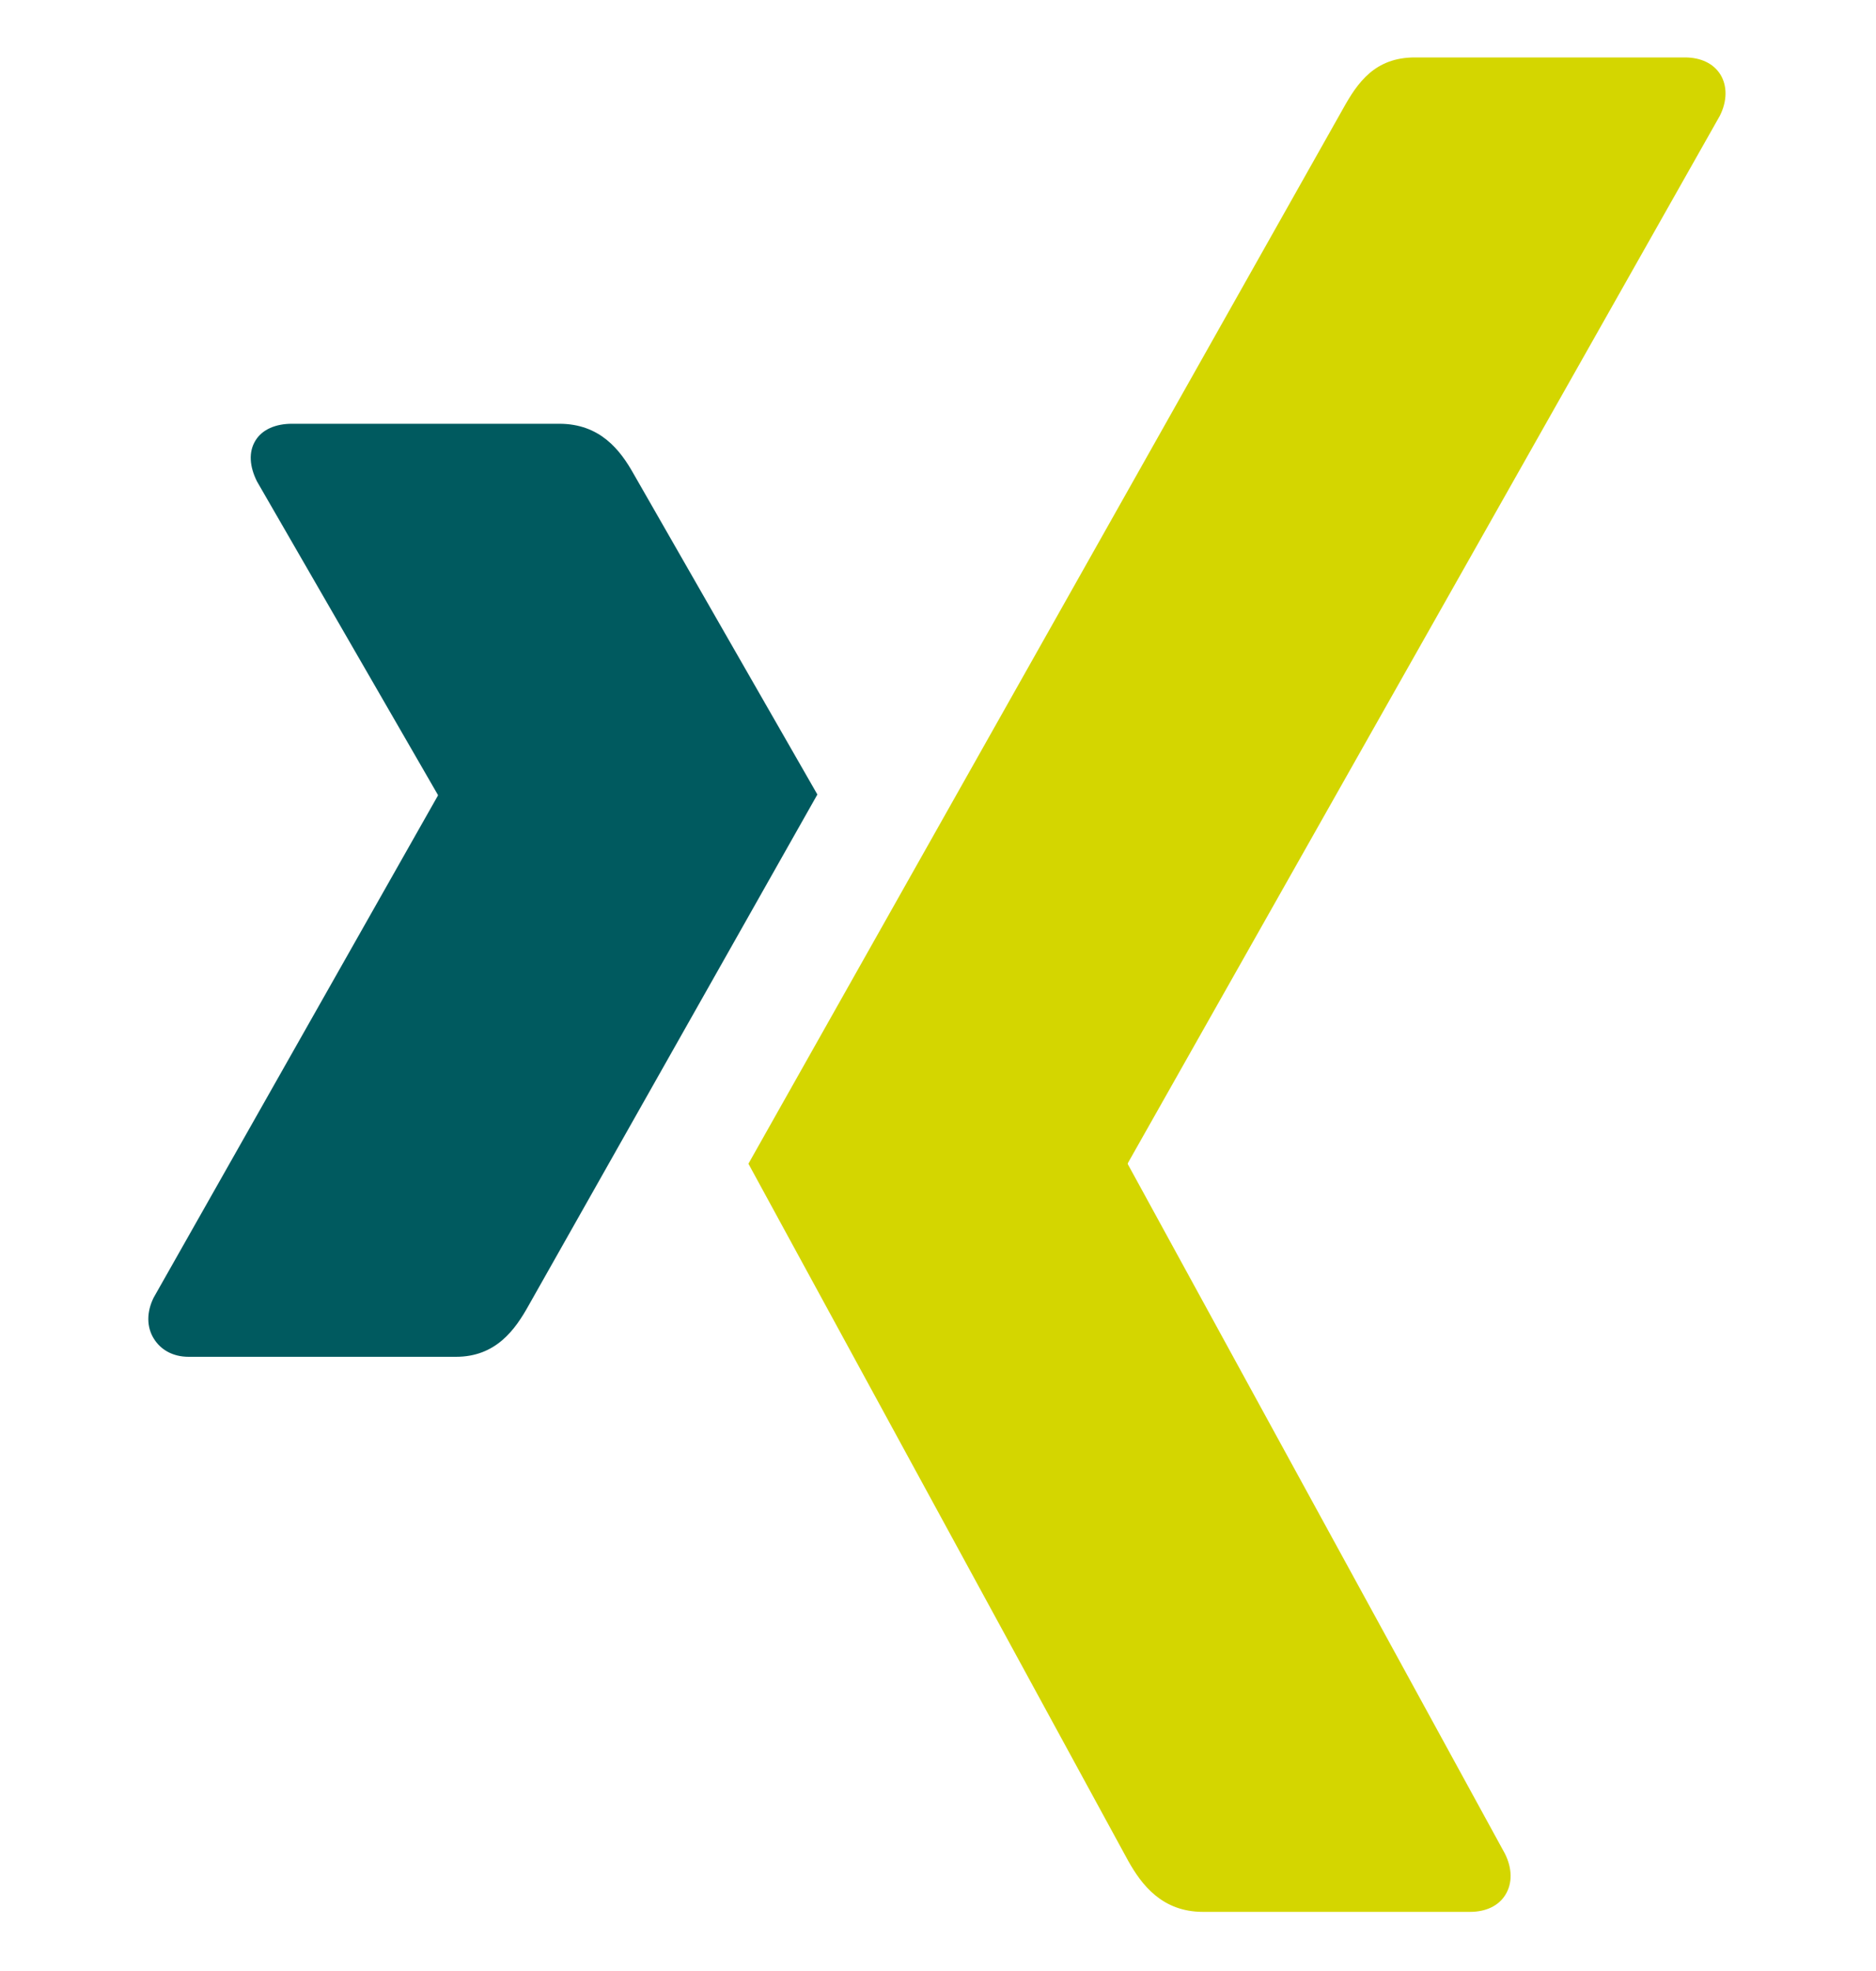 <svg width="20" height="21" viewBox="0 0 20 21" fill="none" xmlns="http://www.w3.org/2000/svg">
<g clip-path="url(#clip0_34_1430)">
<path d="M3.112 4.515C2.94 4.515 2.796 4.575 2.724 4.693C2.648 4.815 2.66 4.971 2.74 5.13L4.666 8.465C4.67 8.471 4.67 8.475 4.666 8.481L1.639 13.824C1.56 13.982 1.564 14.14 1.639 14.261C1.711 14.379 1.84 14.456 2.011 14.456H4.861C5.287 14.456 5.492 14.168 5.638 13.905C5.638 13.905 8.599 8.668 8.714 8.465C8.702 8.446 6.755 5.049 6.755 5.049C6.613 4.796 6.399 4.515 5.962 4.515H3.112Z" fill="#005A5F"/>
<path d="M15.083 0.612C14.658 0.612 14.473 0.88 14.32 1.155C14.32 1.155 8.182 12.041 7.979 12.399C7.99 12.419 12.028 19.827 12.028 19.827C12.17 20.08 12.388 20.37 12.825 20.37H15.671C15.843 20.37 15.977 20.305 16.049 20.188C16.125 20.066 16.123 19.906 16.043 19.748L12.026 12.408C12.022 12.402 12.022 12.395 12.026 12.389L18.335 1.234C18.414 1.077 18.416 0.916 18.341 0.794C18.268 0.677 18.134 0.612 17.962 0.612H15.083Z" fill="#D4D600"/>
</g>
<defs>
<clipPath id="clip0_34_1430">
<rect width="20" height="20" fill="white" transform="translate(0 0.502)"/>
</clipPath>
</defs>
</svg>
